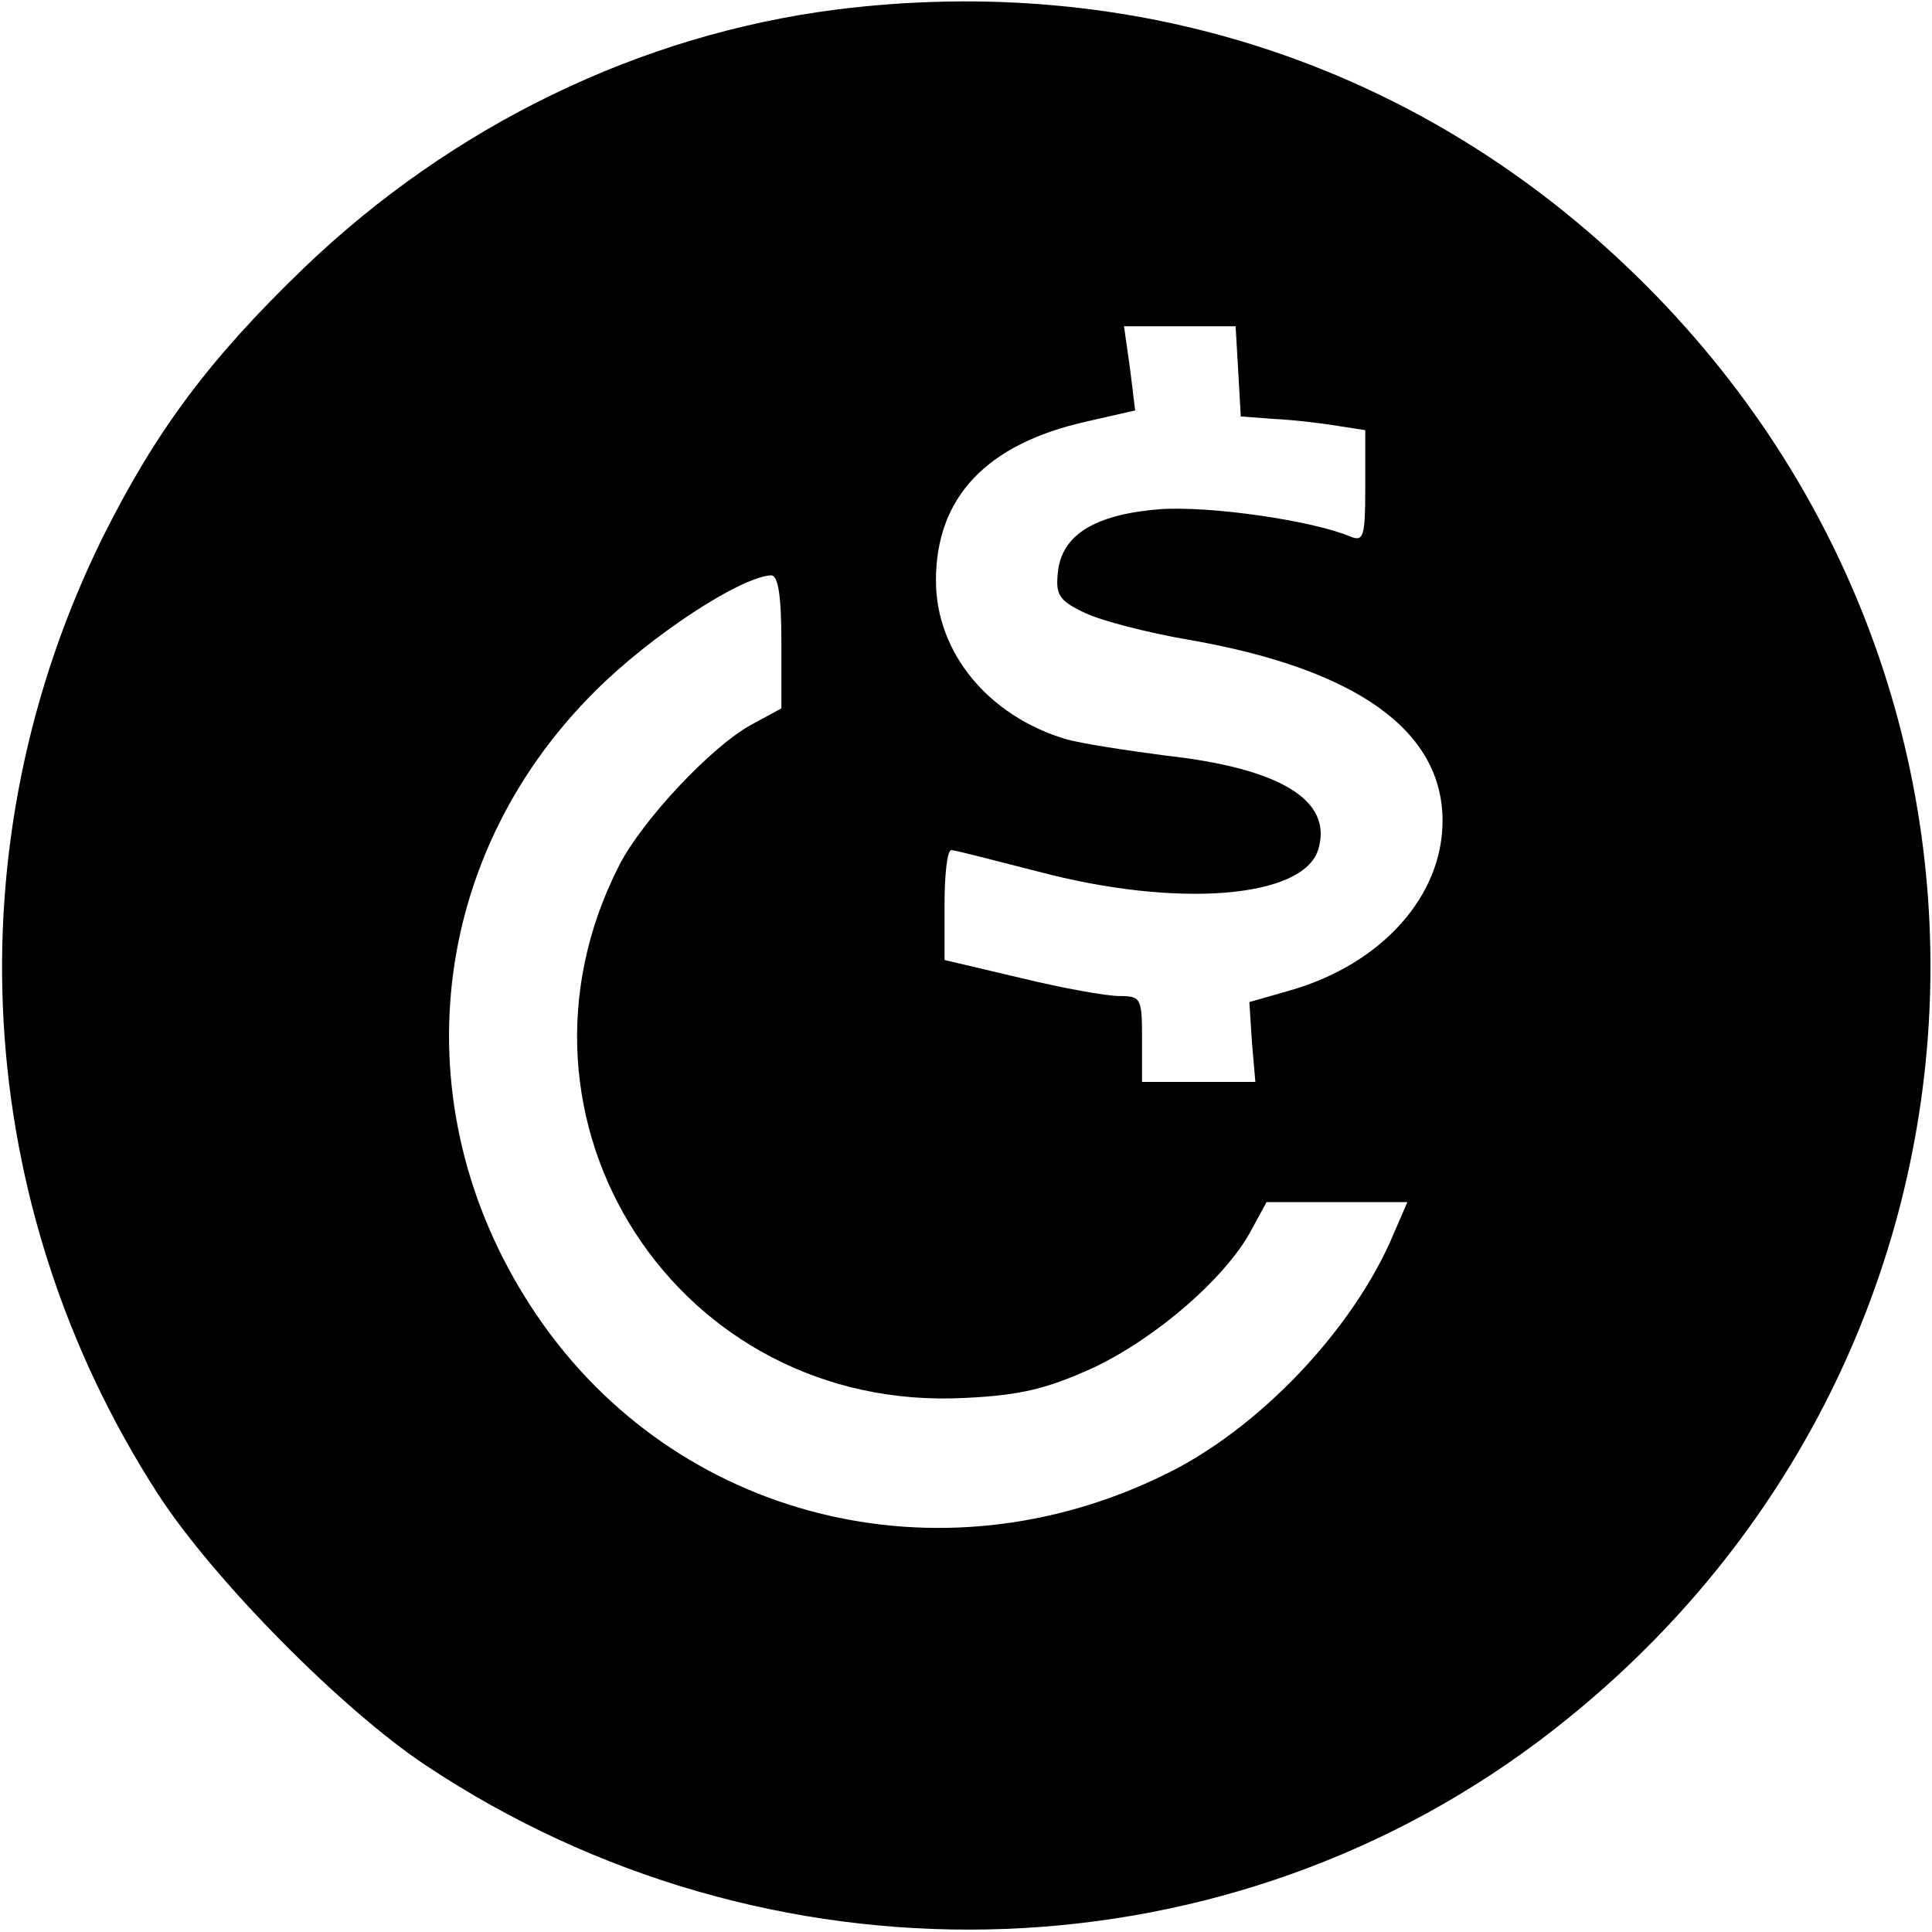 <svg version="1.0" xmlns="http://www.w3.org/2000/svg" viewBox="0 0 225 225"><path d="M97.5 1.1C74.6 4 52.7 14.6 35.4 31.2 24.4 41.8 18.2 50.1 12 62.5-5.7 98.3-3.3 140.4 18.4 174c6.4 9.9 21.4 25.1 31.2 31.6C89.3 232 141.3 231 178.9 203c56.7-42.3 61.7-123.4 10.5-172C164.6 7.4 132-3.2 97.5 1.1zm46.7 42.1.3 5.3 4 .3c2.2.1 5.5.5 7.3.8l3.2.5v6.6c0 5.8-.2 6.4-1.7 5.8-4.5-1.9-16.4-3.6-22.2-3.2-7.6.6-11.5 3-11.9 7.4-.3 2.6.2 3.3 3.2 4.7 1.9.9 7.3 2.3 12 3.1C158 77.9 168 85.1 168 95.6c0 8.7-7 16.6-17.6 19.7l-4.9 1.4.3 4.7.4 4.6H133v-5c0-4.7-.1-5-2.6-5-1.5 0-6.6-.9-11.5-2.1l-8.9-2.1v-6.4c0-3.5.3-6.4.8-6.4.4 0 5 1.2 10.1 2.5 16.2 4.3 30.8 3.1 32.6-2.5 1.8-5.7-4.2-9.5-17.7-11-4.6-.6-9.8-1.4-11.6-1.9C115.1 83.4 109 76 109 67.6c0-9.7 5.9-15.9 17.5-18.5l5.7-1.3-.6-4.9-.7-4.9h13l.3 5.2zM91 74.8v7.7l-3.5 1.9c-4.6 2.5-12.7 11.1-15.4 16.4-15.2 29.8 6.9 63.8 40.3 62 6.5-.3 9.6-1.1 14.9-3.5 7.4-3.5 15.3-10.4 18.3-15.8l1.9-3.5h16.4l-1.6 3.7c-4.6 11-15.7 22.8-26.8 28.1-26.2 12.8-56.8 5.1-72.9-18.5-15.9-23.3-13.2-53 6.7-72.8C75.8 74 86.2 67.2 89.8 67c.8 0 1.2 2.2 1.2 7.8z"/></svg>